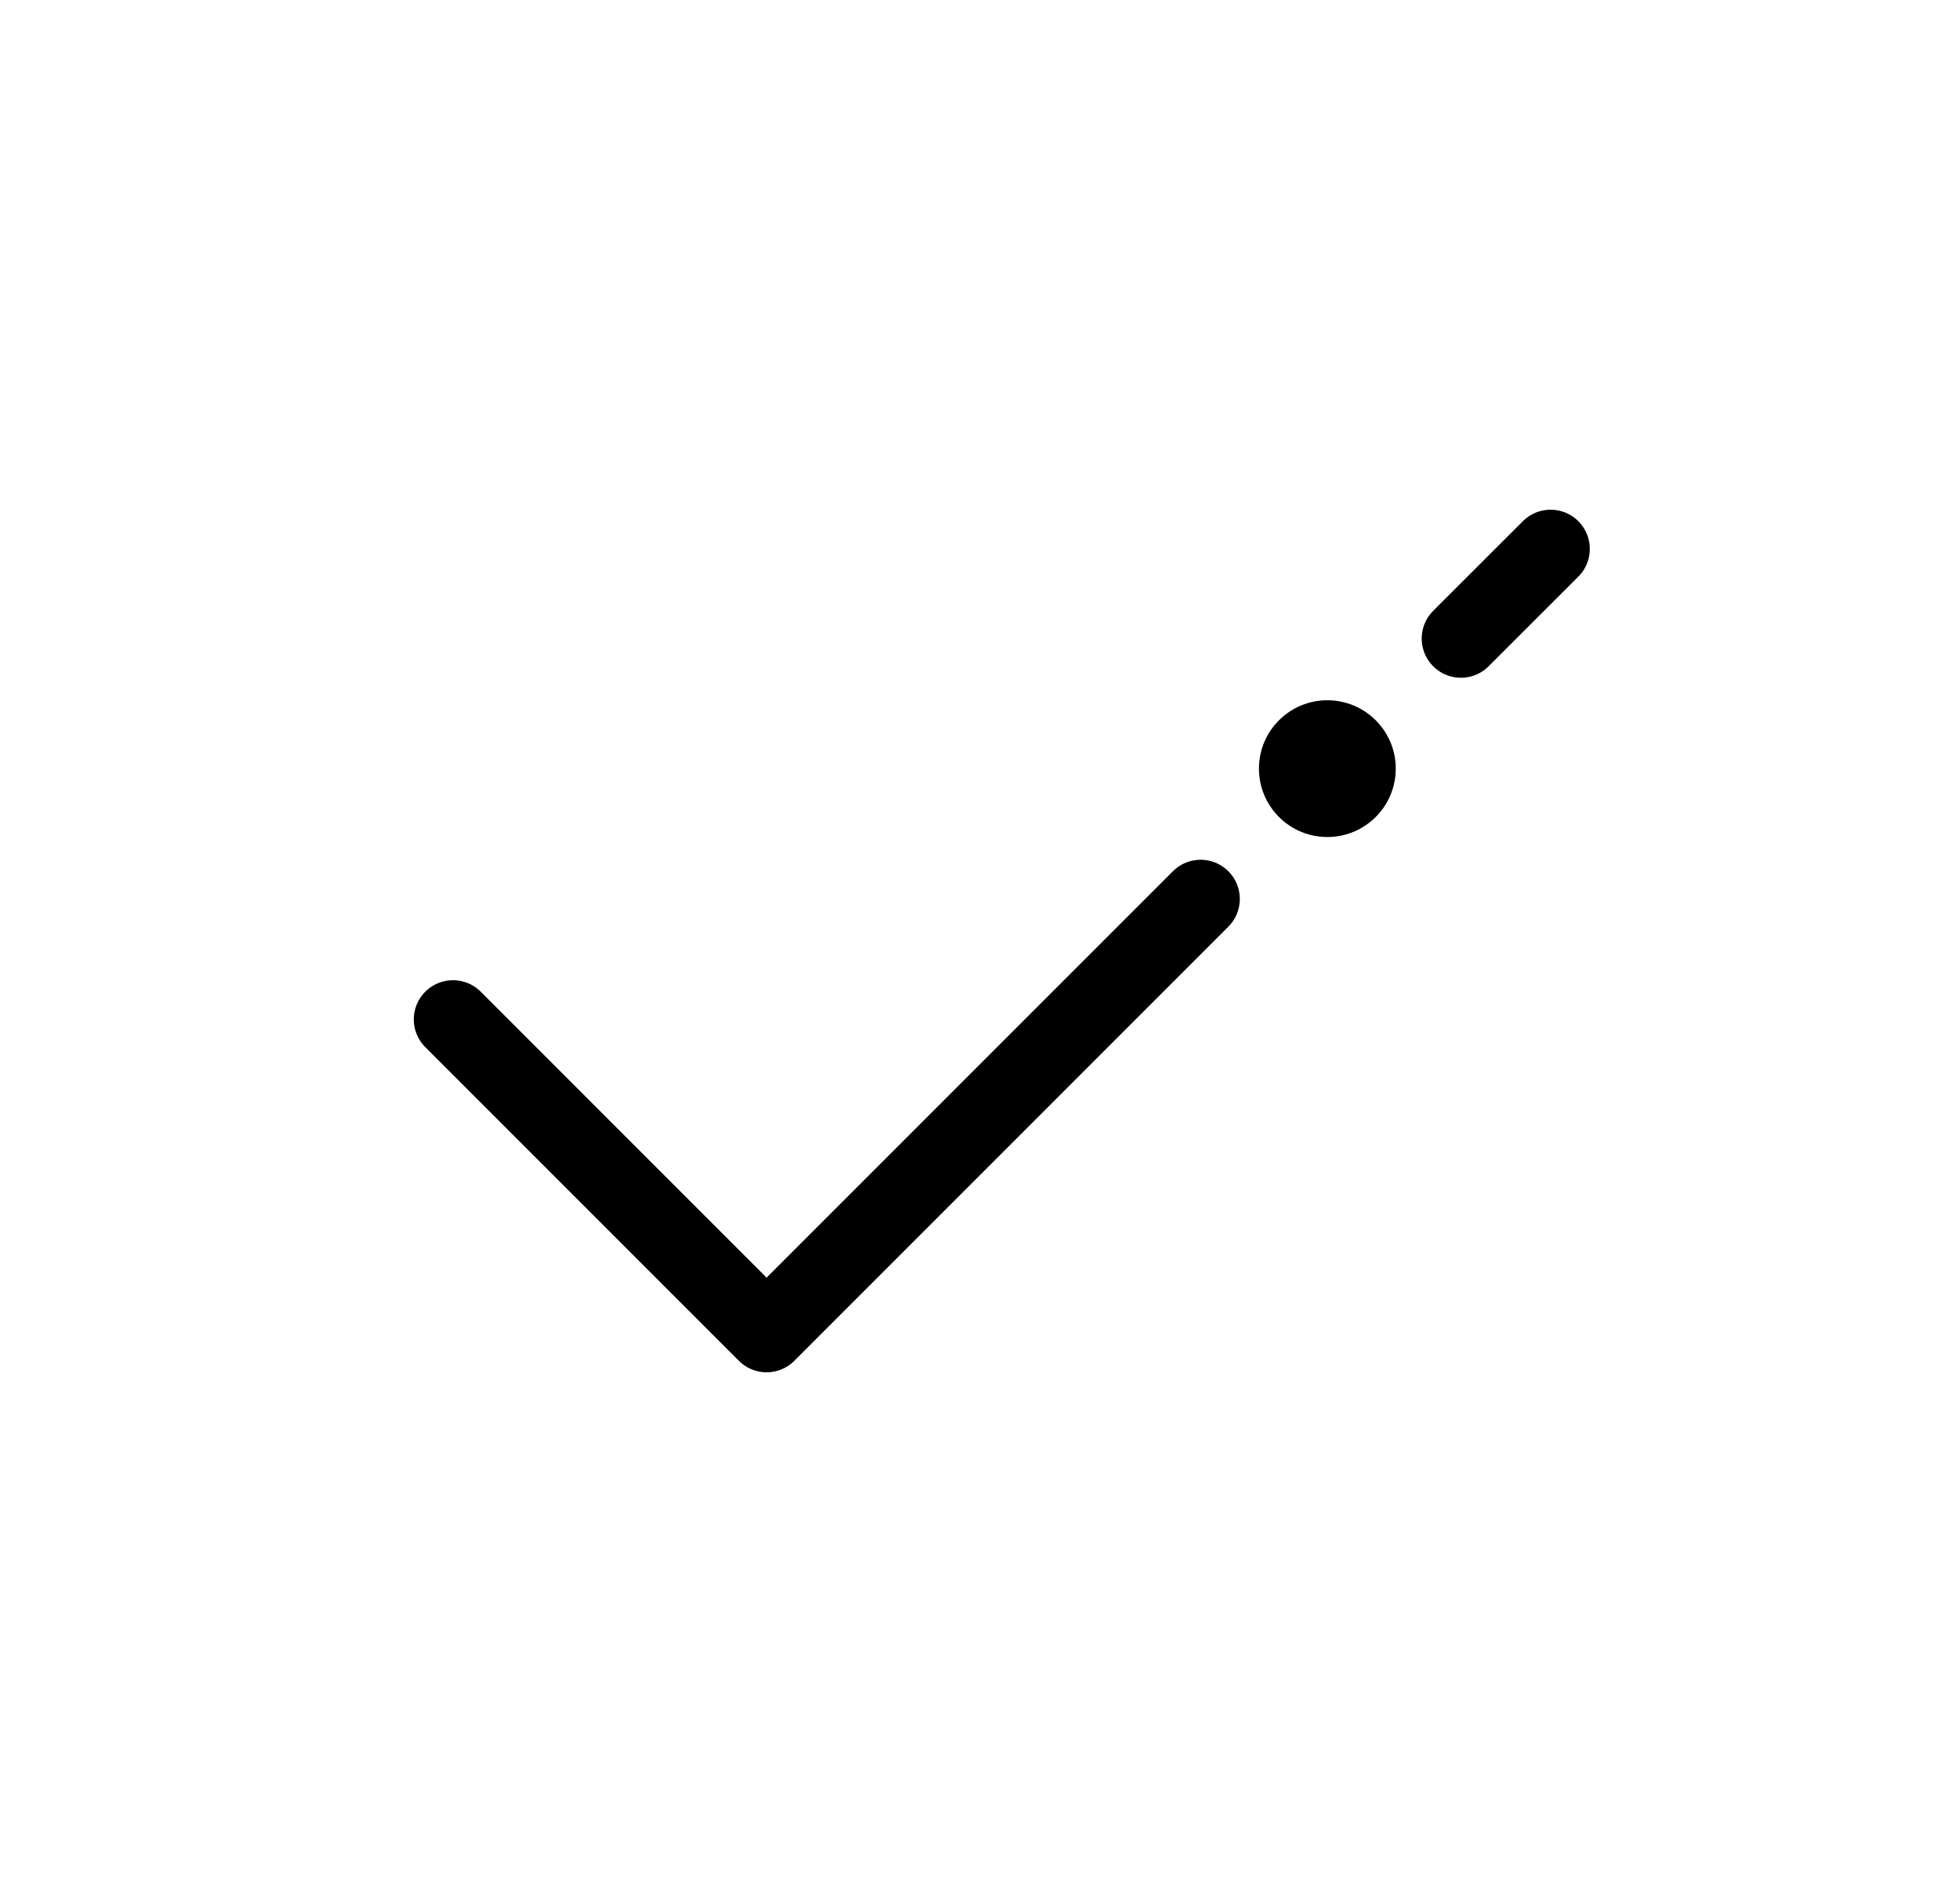 <svg width="25" height="24" viewBox="0 0 25 24" fill="none" xmlns="http://www.w3.org/2000/svg">
<path d="M5.778 13L9.778 17L15.314 11.464M19.778 7L18.634 8.143" stroke="black" stroke-linecap="round" stroke-linejoin="round"/>
<path d="M17.803 9.802C17.803 10.284 17.412 10.674 16.93 10.674C16.449 10.674 16.058 10.284 16.058 9.802C16.058 9.32 16.449 8.93 16.93 8.93C17.412 8.93 17.803 9.32 17.803 9.802Z" fill="black"/>
</svg>
